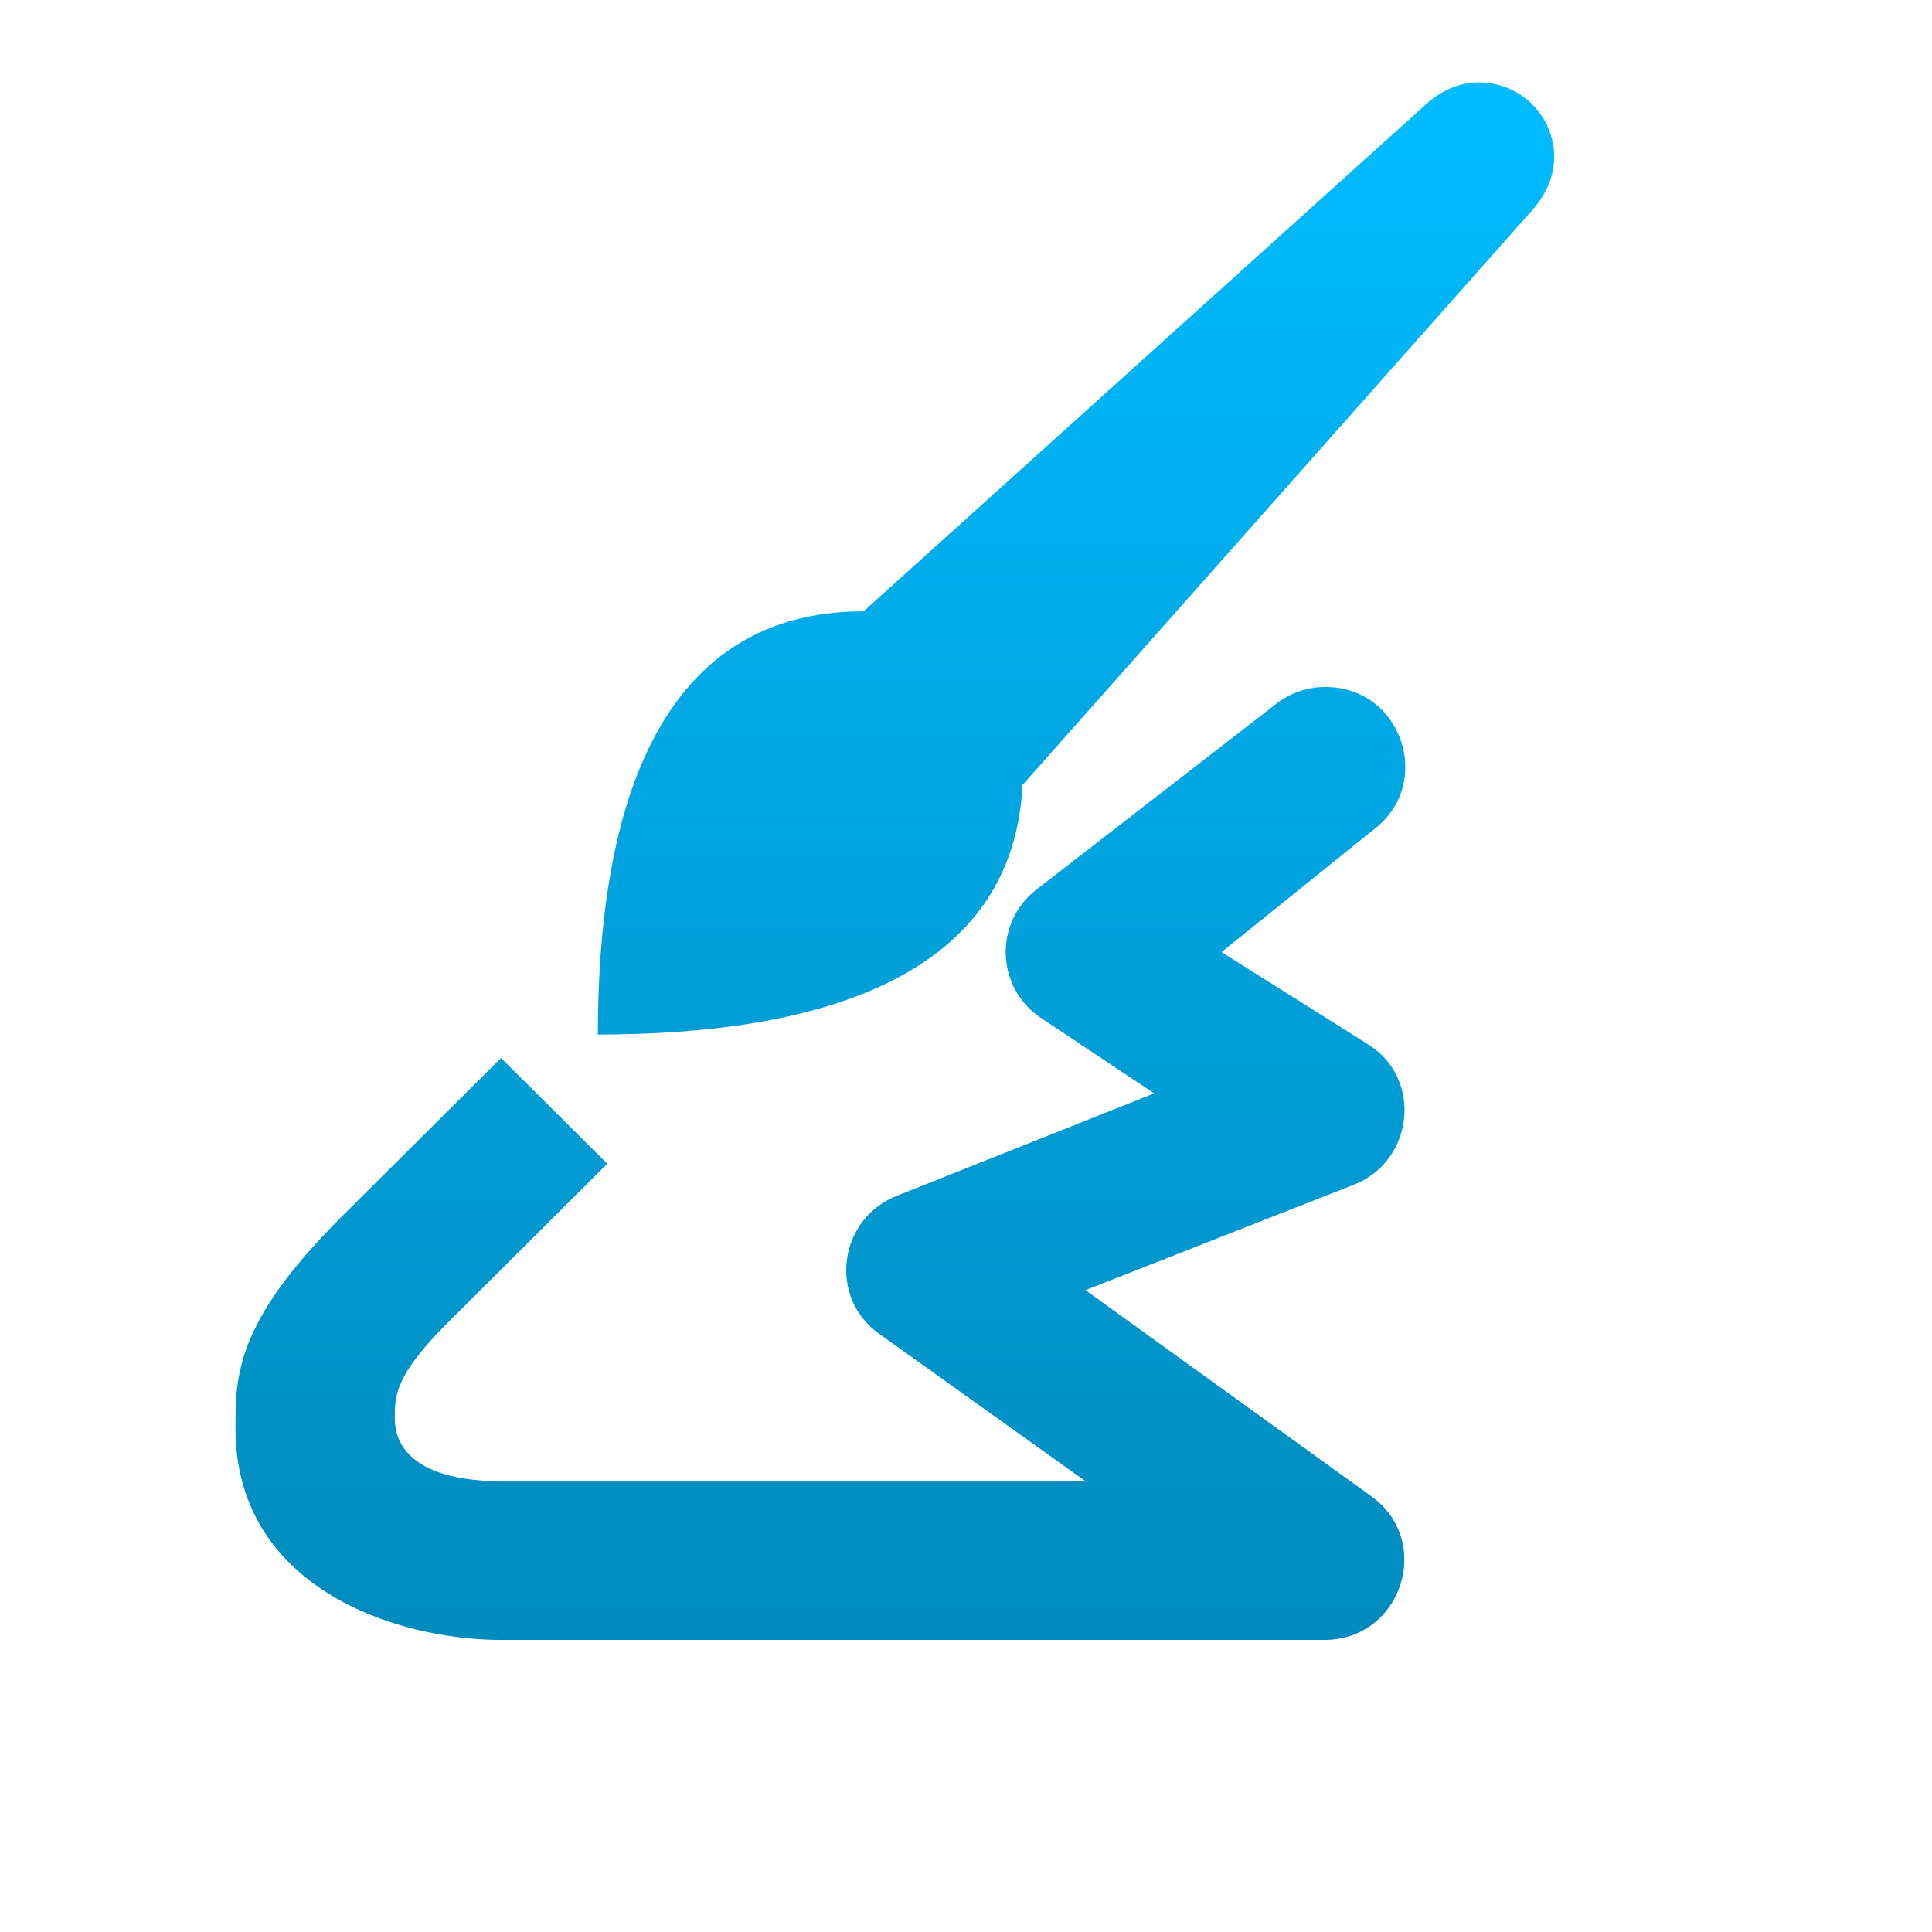 <svg xmlns="http://www.w3.org/2000/svg" xmlns:xlink="http://www.w3.org/1999/xlink" width="64" height="64" viewBox="0 0 64 64" version="1.1">
<defs> <linearGradient id="linear0" gradientUnits="userSpaceOnUse" x1="0" y1="0" x2="0" y2="1" gradientTransform="matrix(55.992,0,0,56,4.004,4)"> <stop offset="0" style="stop-color:#00bbff;stop-opacity:1;"/> <stop offset="1" style="stop-color:#0085b5;stop-opacity:1;"/> </linearGradient> </defs>
<g id="surface1">
<path style=" stroke:none;fill-rule:nonzero;fill:url(#linear0);fill-opacity:1;" d="M 43.891 22.758 C 43.293 22.758 42.715 22.965 42.254 23.332 L 34.332 29.469 C 32.914 30.566 32.992 32.734 34.492 33.727 L 38.234 36.219 L 29.699 39.617 C 27.773 40.387 27.434 42.977 29.113 44.176 L 35.957 49.066 L 16.598 49.066 C 14.359 49.066 13.078 48.324 13.078 46.969 C 13.078 46.238 13.078 45.566 14.836 43.812 L 20.117 38.551 L 16.598 35.047 L 11.316 40.305 C 7.801 43.812 7.801 45.566 7.801 47.312 C 7.801 52.57 13.078 54.324 16.598 54.324 L 43.875 54.324 C 46.426 54.324 47.496 51.066 45.438 49.574 L 35.957 42.738 L 44.855 39.242 C 46.832 38.461 47.133 35.742 45.34 34.609 L 40.465 31.539 L 45.5 27.484 C 47.527 25.957 46.43 22.738 43.891 22.758 Z M 43.891 22.758 "/>
<path style=" stroke:none;fill-rule:nonzero;fill:url(#linear0);fill-opacity:1;" d="M 19.805 34.27 C 19.805 27.266 21.566 20.25 28.609 20.25 L 33.883 20.25 L 33.883 25.512 C 33.883 32.52 26.848 34.27 19.805 34.27 Z M 19.805 34.27 "/>
<path style=" stroke:none;fill-rule:nonzero;fill:url(#linear0);fill-opacity:1;" d="M 48.996 2.727 C 48.309 2.727 47.707 3.027 47.234 3.457 L 28.609 20.25 L 33.883 25.992 L 50.758 6.961 C 51.176 6.488 51.484 5.895 51.484 5.207 C 51.484 3.84 50.371 2.73 48.996 2.73 Z M 48.996 2.727 "/>
</g>
</svg>
